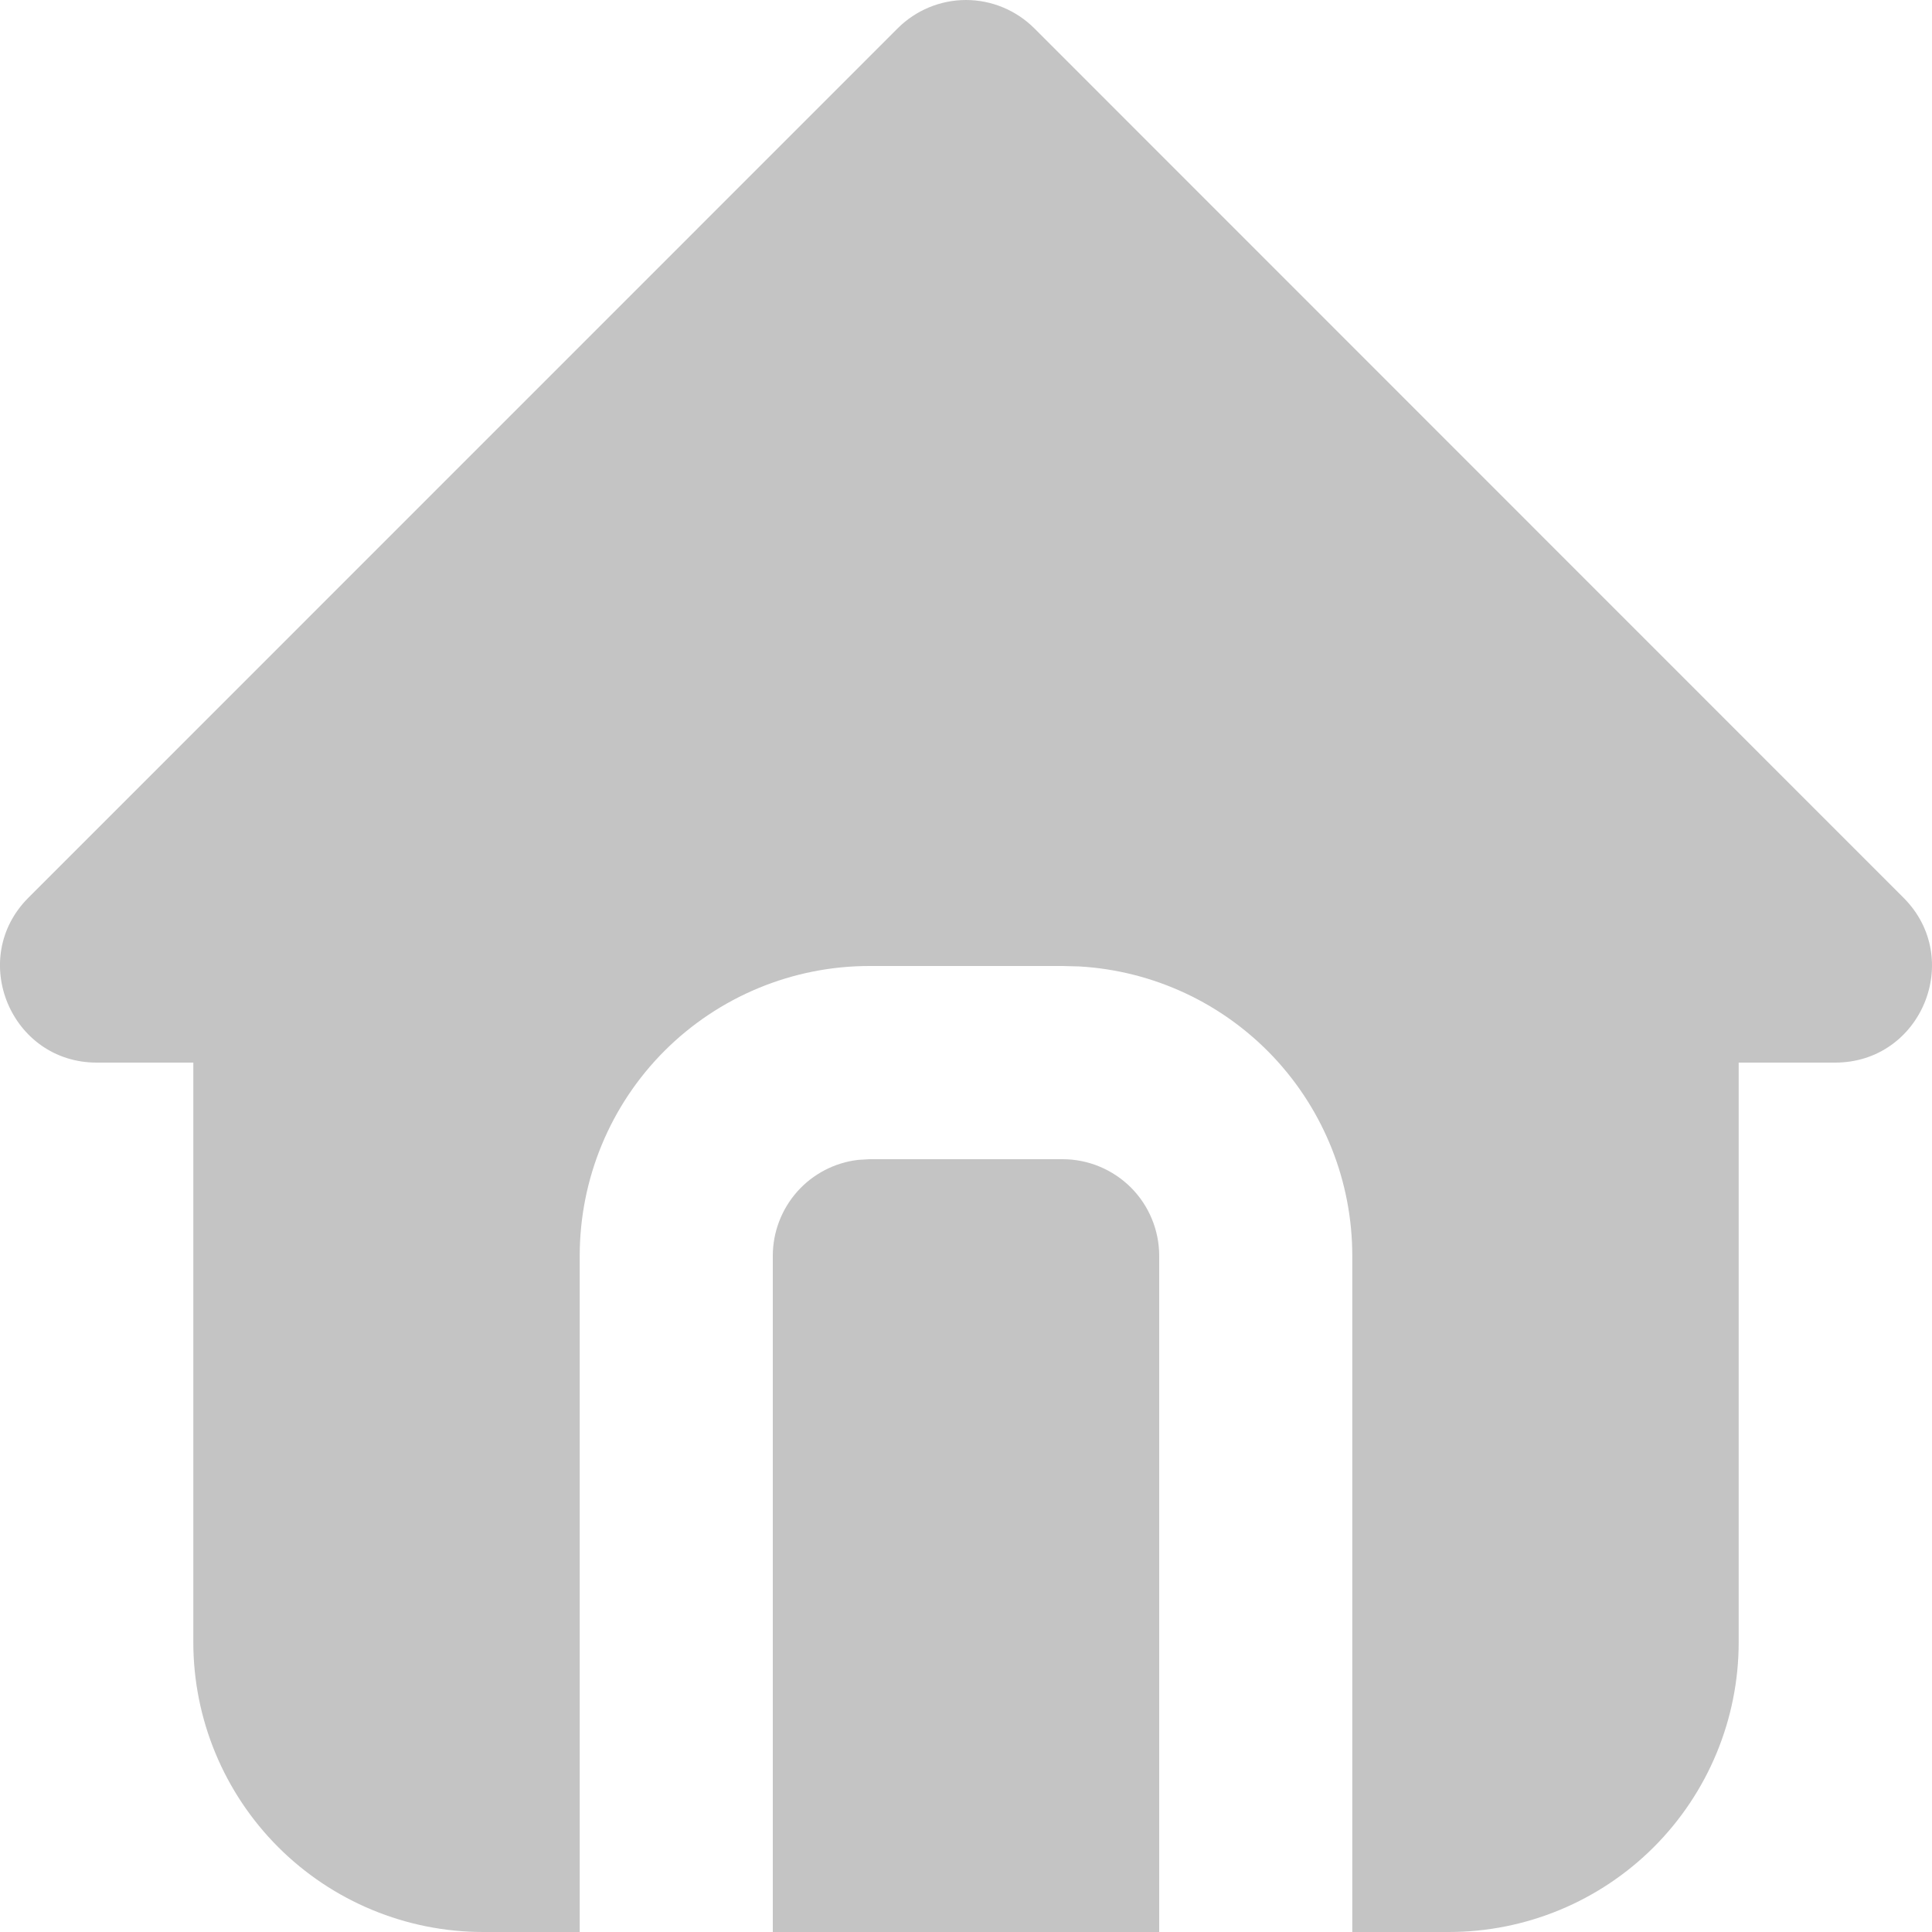 <svg width="17" height="17" viewBox="0 0 17 17" fill="none" xmlns="http://www.w3.org/2000/svg">
<path d="M9.101 0.249L16.749 7.899C17.285 8.434 16.906 9.35 16.148 9.35H15.299V14.45C15.299 15.126 15.03 15.775 14.552 16.253C14.074 16.731 13.425 17 12.749 17H11.899V11.05C11.899 10.399 11.651 9.774 11.205 9.3C10.759 8.827 10.149 8.542 9.499 8.504L9.35 8.5H7.65C6.974 8.5 6.325 8.769 5.847 9.247C5.369 9.725 5.101 10.374 5.101 11.05V17H4.251C3.575 17 2.926 16.731 2.448 16.253C1.97 15.775 1.701 15.126 1.701 14.45V9.35H0.851C0.095 9.35 -0.285 8.434 0.25 7.899L7.899 0.249C8.058 0.09 8.275 0 8.5 0C8.725 0 8.941 0.09 9.101 0.249ZM9.35 10.2C9.575 10.2 9.791 10.29 9.951 10.449C10.11 10.608 10.2 10.825 10.2 11.05V17H6.8V11.05C6.8 10.842 6.877 10.641 7.015 10.485C7.153 10.33 7.344 10.23 7.551 10.206L7.65 10.2H9.35Z" fill="#C4C4C4"/>
</svg>
